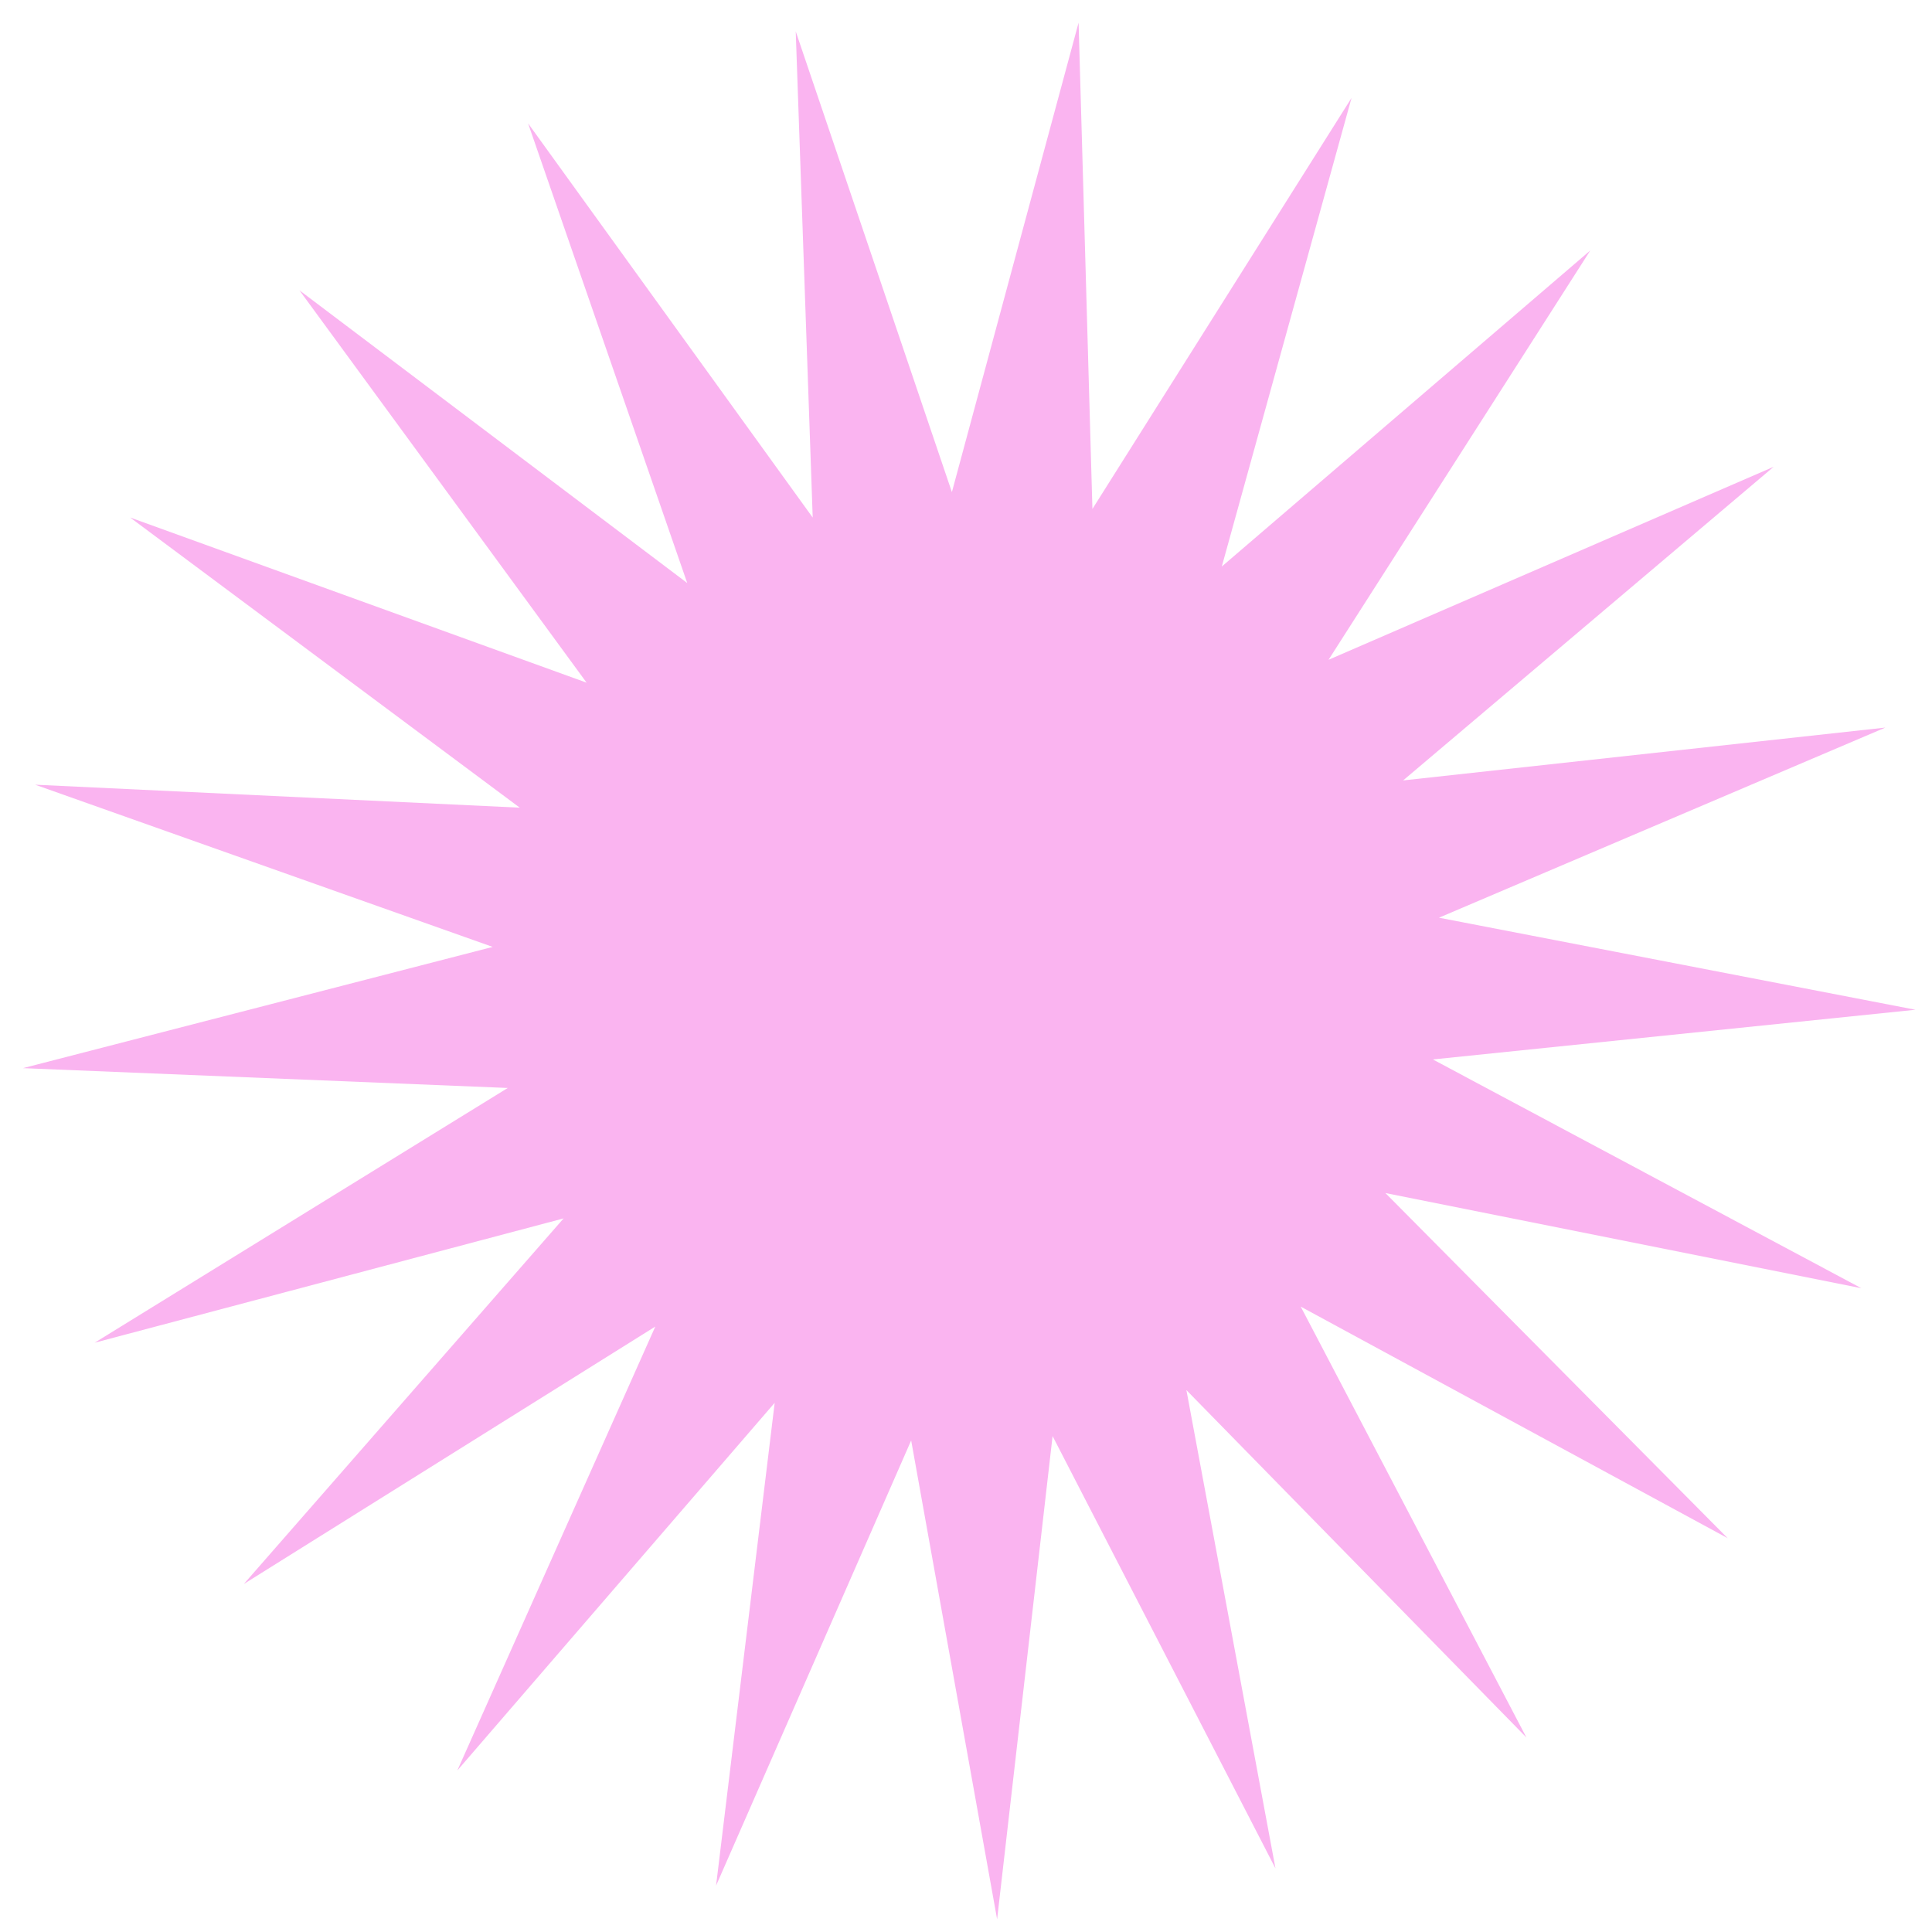 <svg width="76" height="76" viewBox="0 0 76 76" fill="none" xmlns="http://www.w3.org/2000/svg">
<path d="M31.302 1.235L37.445 19.359L42.429 0.892L42.973 20.021L53.166 3.852L48.062 22.286L62.558 9.853L52.261 25.955L69.772 18.362L55.195 30.7L74.166 28.621L56.605 36.1L75.35 39.721L56.366 41.676L73.219 50.674L54.498 46.931L67.962 60.508L51.167 51.399L60.045 68.348L46.67 54.683L50.174 73.498L41.406 56.492L39.224 75.5L35.843 56.663L28.168 74.177L30.474 55.183L17.99 69.646L25.778 52.183L9.593 62.309L22.171 47.929L3.723 52.819L19.974 42.798L0.903 42.018L19.382 37.249L1.382 30.868L20.447 31.772L5.118 20.357L23.076 26.855L11.779 11.42L27.034 22.935L20.773 4.852L31.97 20.36L31.302 1.235Z" fill="#FAB4F0"/>
</svg>
